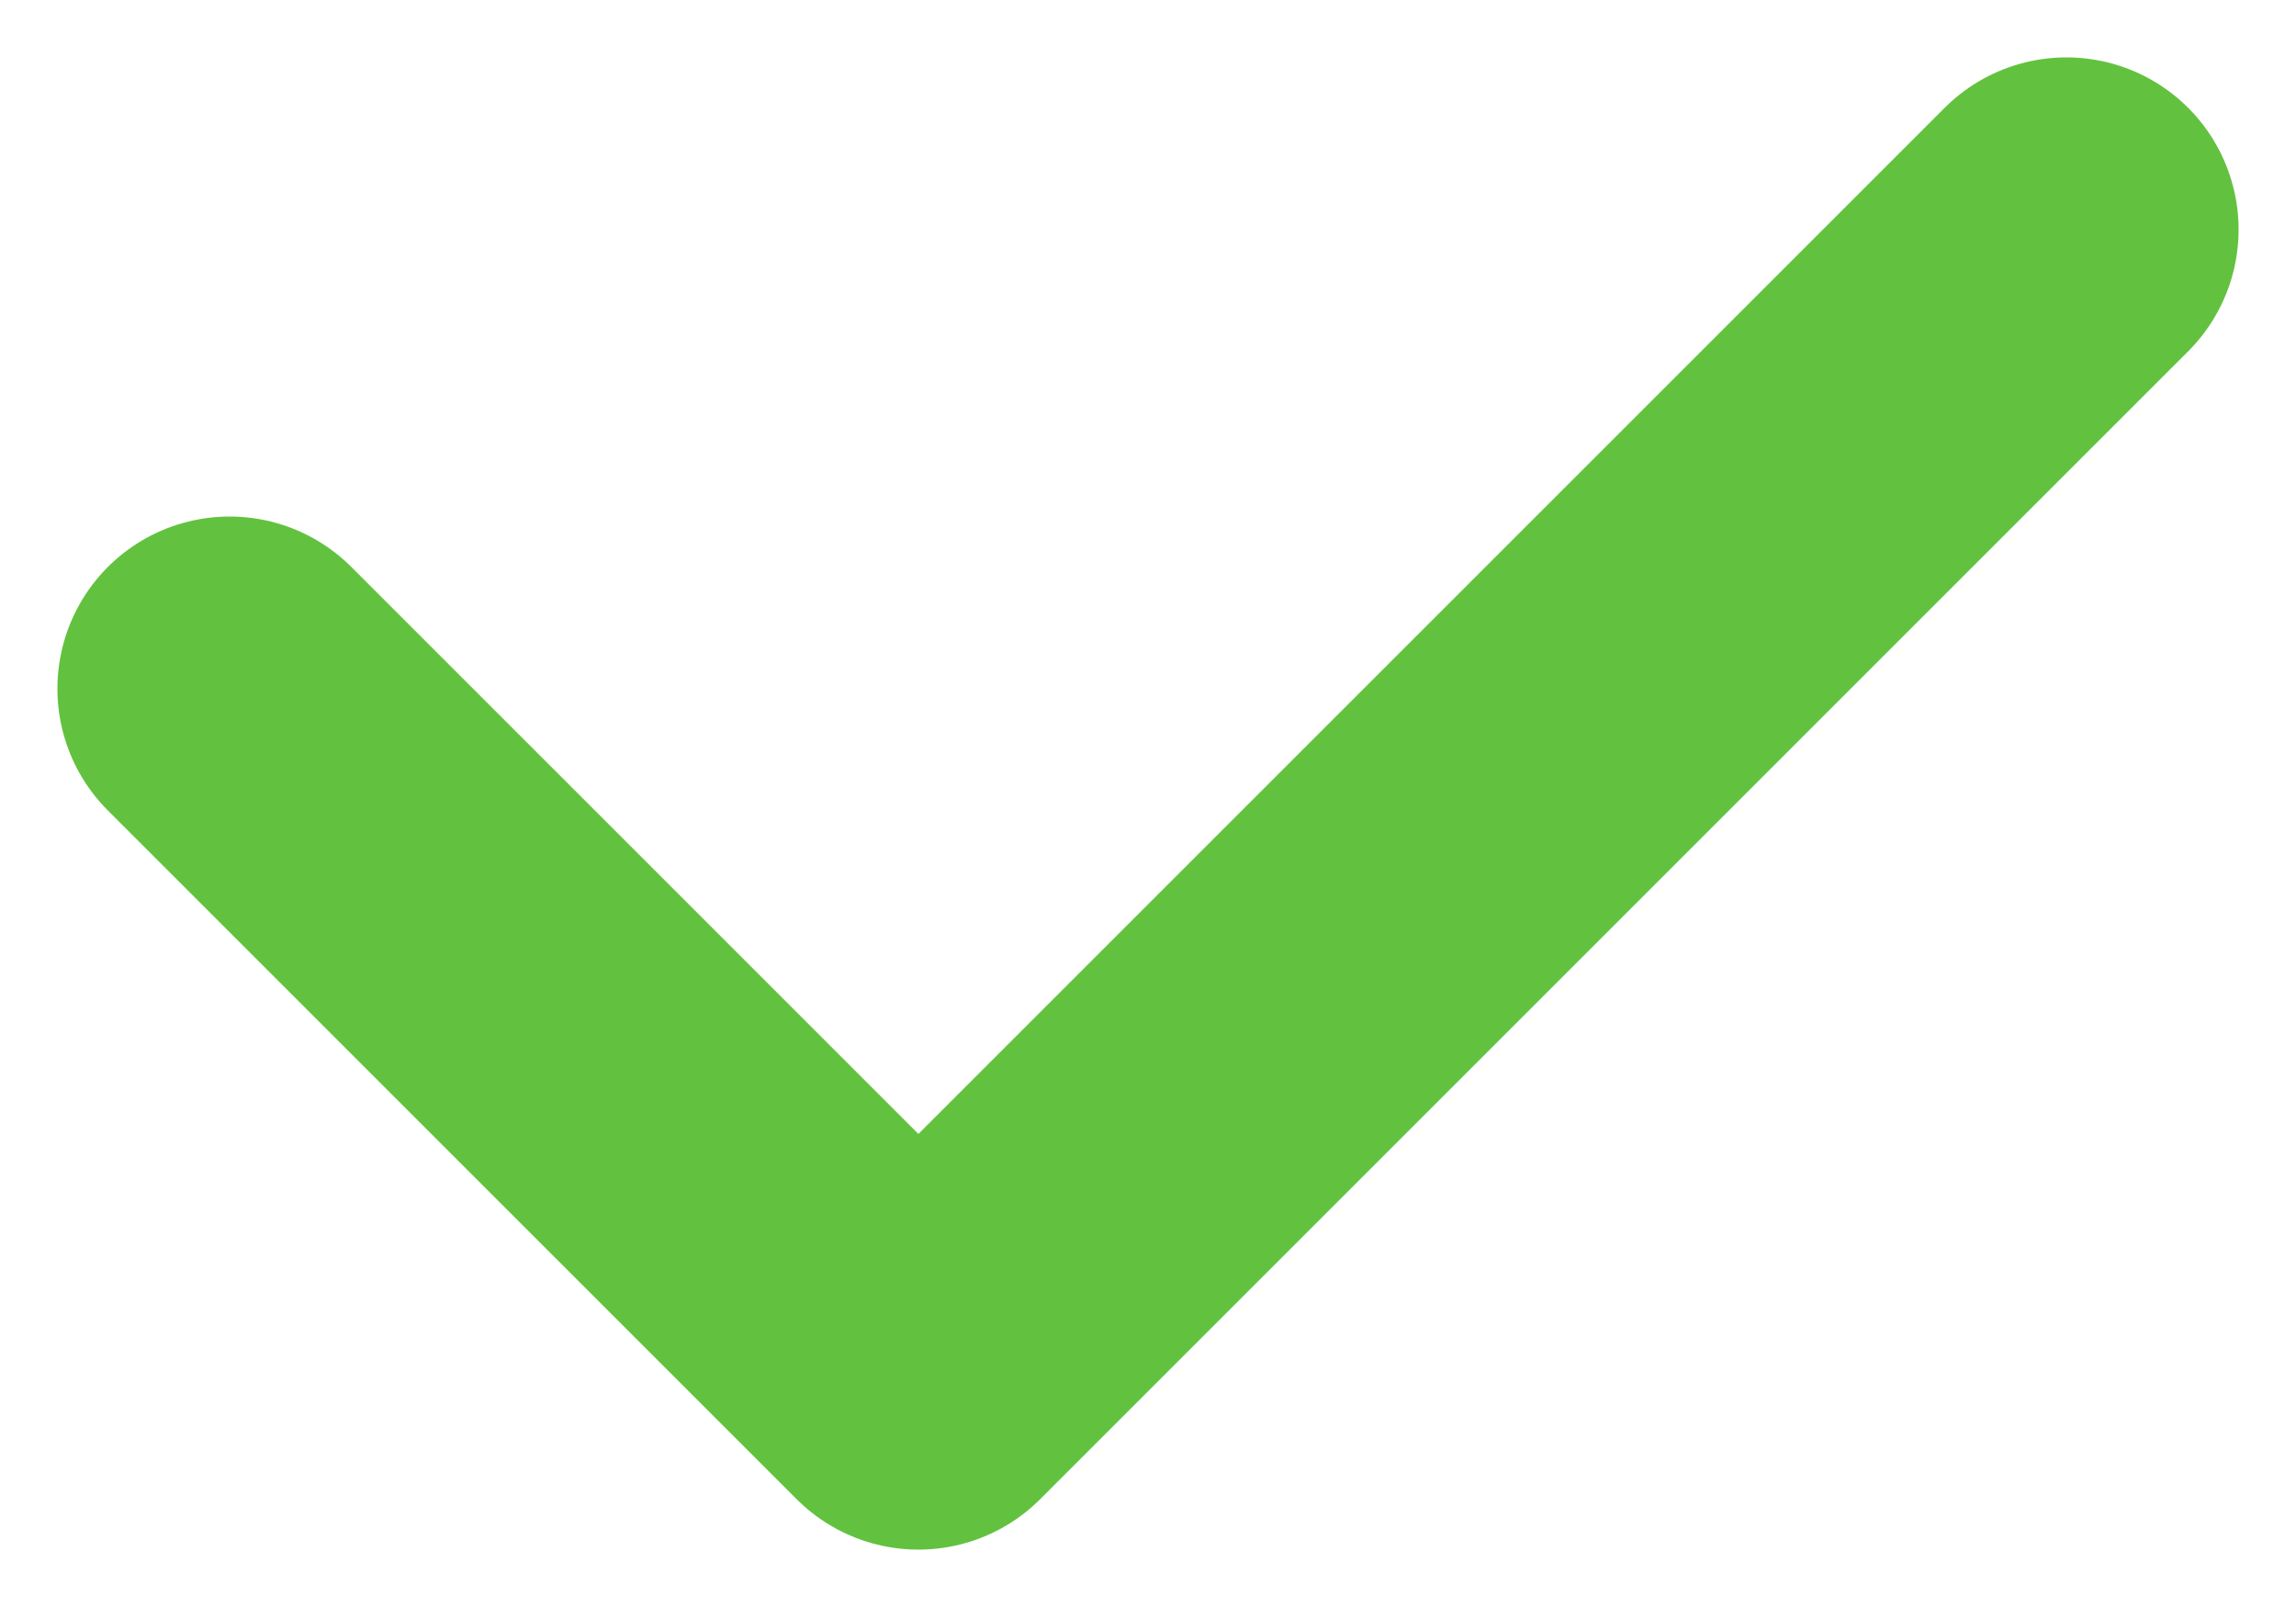 <svg width="10" height="7" viewBox="0 0 10 7" fill="none" xmlns="http://www.w3.org/2000/svg">
<path d="M9 1L4 6L1 3" stroke="#62C23F" stroke-width="1.5" stroke-linecap="round" stroke-linejoin="round"/>
</svg>
